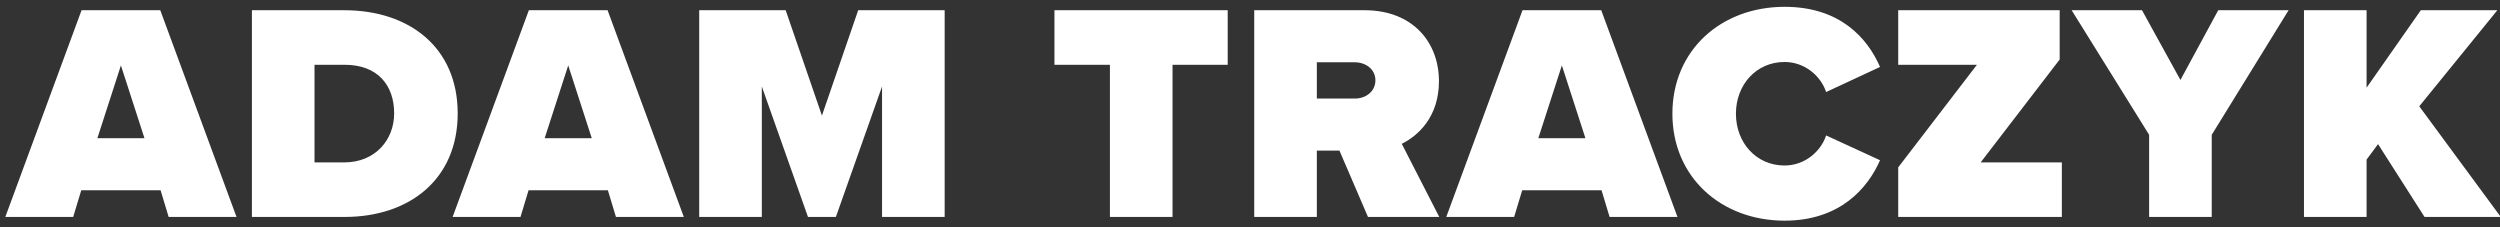 <?xml version="1.0" encoding="UTF-8"?>
<svg width="242px" height="22px" viewBox="0 0 242 22" version="1.1" xmlns="http://www.w3.org/2000/svg" xmlns:xlink="http://www.w3.org/1999/xlink">
    <rect x="0" y="0" width="242" height="22" fill="#333333" stroke="none"/>
    <!-- Generator: Sketch 53.2 (72643) - https://sketchapp.com -->
    <title>ADAMTRACZYK</title>
    <desc>Created with Sketch.</desc>
    <g id="Page-1" stroke="none" stroke-width="1" fill="none" fill-rule="evenodd">
        <g id="Artboard-Copy" transform="translate(-142, -40)" fill="#FFFFFF" fill-rule="nonzero">
            <path d="M158.325,61 L157.545,58.42 L149.865,58.42 L149.085,61 L142.515,61 L149.895,40.99 L157.515,40.99 L164.895,61 L158.325,61 Z M153.705,46.33 L151.425,53.38 L155.985,53.38 L153.705,46.33 Z M166.385,61 L166.385,40.99 L175.325,40.99 C181.625,40.99 186.305,44.59 186.305,50.98 C186.305,57.37 181.625,61 175.355,61 L166.385,61 Z M172.445,55.72 L175.325,55.72 C178.355,55.72 180.155,53.5 180.155,50.98 C180.155,48.28 178.595,46.27 175.355,46.27 L172.445,46.27 L172.445,55.72 Z M201.624,61 L200.844,58.42 L193.164,58.42 L192.384,61 L185.814,61 L193.194,40.99 L200.814,40.99 L208.194,61 L201.624,61 Z M197.004,46.33 L194.724,53.38 L199.284,53.38 L197.004,46.33 Z M227.383,61 L227.383,48.37 L222.913,61 L220.213,61 L215.743,48.37 L215.743,61 L209.683,61 L209.683,40.99 L218.053,40.99 L221.563,51.19 L225.073,40.99 L233.443,40.99 L233.443,61 L227.383,61 Z M249.441,61 L249.441,46.27 L244.071,46.27 L244.071,40.99 L260.841,40.99 L260.841,46.27 L255.501,46.27 L255.501,61 L249.441,61 Z M274.42,61 L271.66,54.58 L269.47,54.58 L269.47,61 L263.41,61 L263.41,40.99 L274.09,40.99 C278.77,40.99 281.29,44.11 281.29,47.86 C281.29,51.31 279.28,53.14 277.69,53.92 L281.32,61 L274.42,61 Z M275.14,47.77 C275.14,46.69 274.18,46.03 273.16,46.03 L269.47,46.03 L269.47,49.54 L273.16,49.54 C274.18,49.54 275.14,48.88 275.14,47.77 Z M297.809,61 L297.029,58.42 L289.349,58.42 L288.569,61 L281.999,61 L289.379,40.99 L296.999,40.99 L304.379,61 L297.809,61 Z M293.189,46.33 L290.909,53.38 L295.469,53.38 L293.189,46.33 Z M314.748,61.36 C308.628,61.36 303.888,57.16 303.888,51.01 C303.888,44.83 308.628,40.66 314.748,40.66 C320.148,40.66 322.788,43.72 323.988,46.48 L318.768,48.91 C318.258,47.35 316.698,46 314.748,46 C311.988,46 310.038,48.22 310.038,51.01 C310.038,53.8 311.988,56.02 314.748,56.02 C316.698,56.02 318.258,54.67 318.768,53.11 L323.988,55.51 C322.818,58.18 320.148,61.36 314.748,61.36 Z M325.747,61 L325.747,56.2 L333.367,46.27 L325.747,46.27 L325.747,40.99 L341.377,40.99 L341.377,45.76 L333.727,55.72 L341.587,55.72 L341.587,61 L325.747,61 Z M350.036,61 L350.036,53.05 L342.536,40.99 L349.346,40.99 L353.066,47.74 L356.726,40.99 L363.536,40.99 L356.096,53.05 L356.096,61 L350.036,61 Z M376.695,61 L372.195,53.95 L371.085,55.45 L371.085,61 L365.025,61 L365.025,40.99 L371.085,40.99 L371.085,48.49 L376.335,40.99 L383.745,40.99 L376.185,50.29 L384.075,61 L376.695,61 Z" id="ADAMTRACZYK"></path>
        </g>
    </g>
</svg>